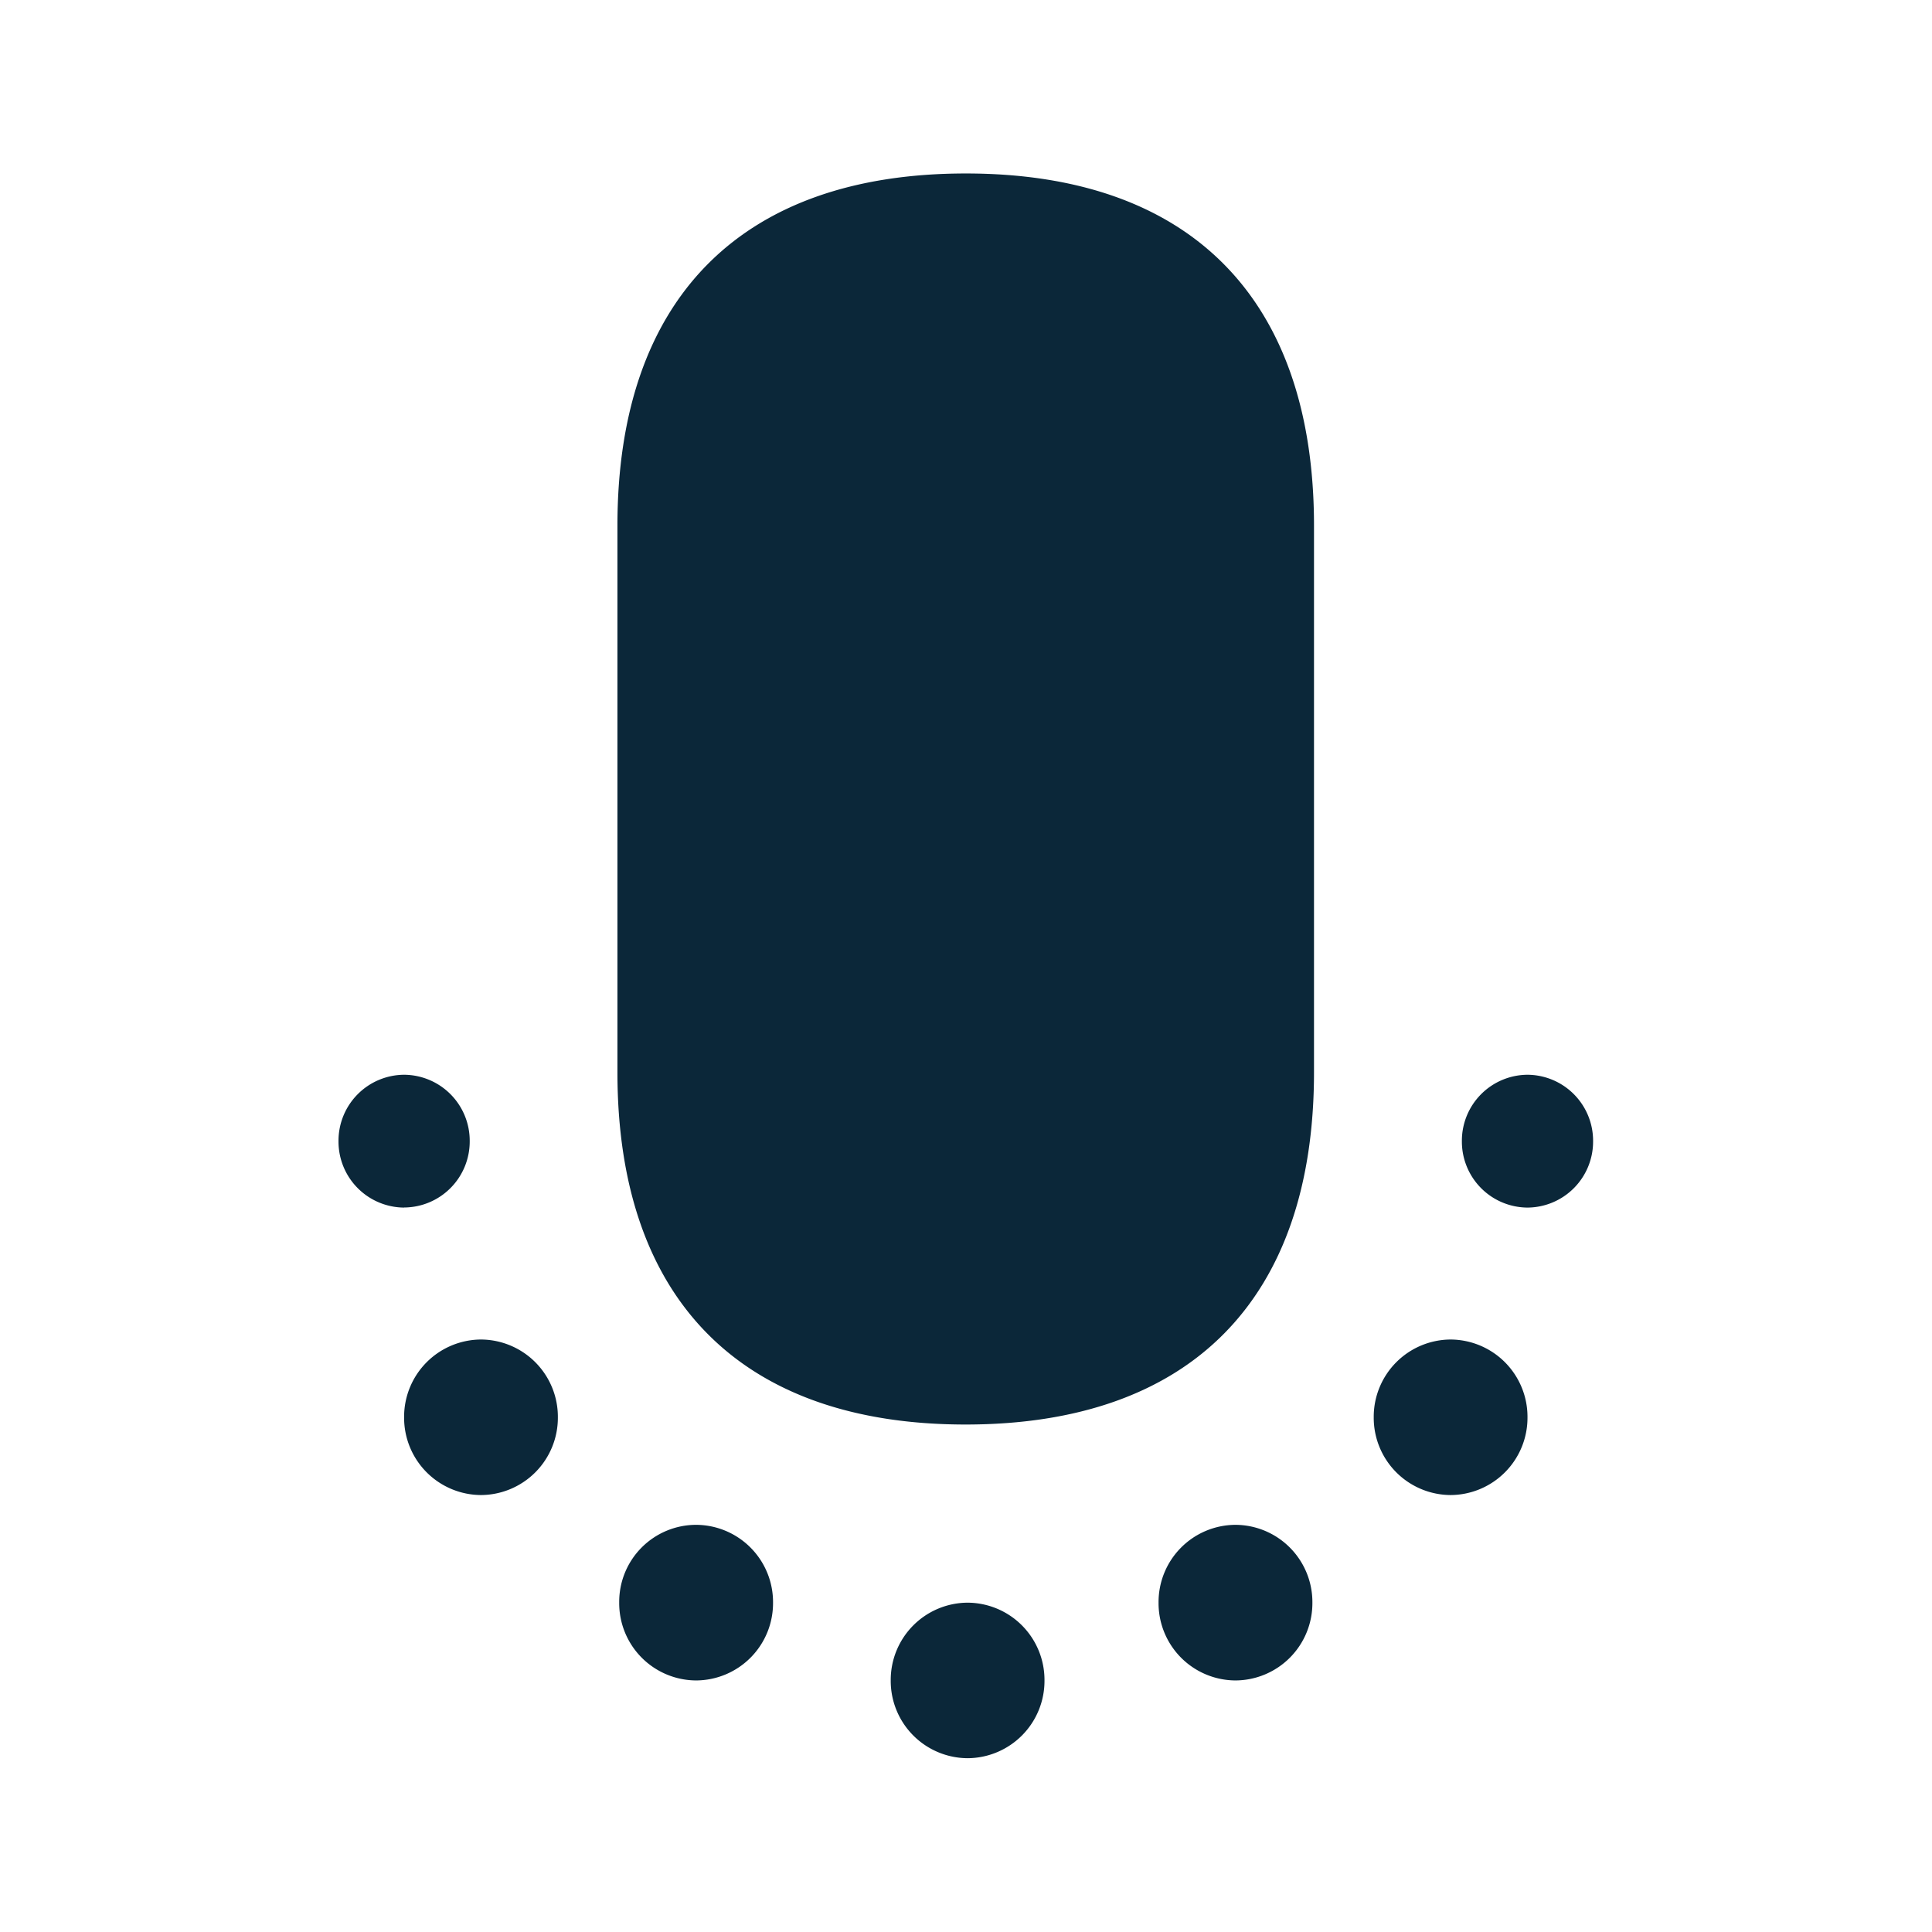 <svg xmlns="http://www.w3.org/2000/svg" width="24" height="24" fill="none"><path fill="#0B2739" d="M16.323 6.53c0-2.82-1.536-4.375-4.325-4.375S7.67 3.71 7.67 6.53v6.79c0 2.821 1.535 4.376 4.325 4.376 2.793 0 4.328-1.555 4.328-4.376zm-3.348 14.345a.96.96 0 0 0-.955-.966.96.96 0 0 0-.955.966.96.96 0 0 0 .955.966.96.96 0 0 0 .955-.966m2.373-1.933a.96.96 0 0 1 .955.966.96.96 0 0 1-.955.967.96.96 0 0 1-.956-.966.96.96 0 0 1 .956-.967m3.627-1.336a.96.96 0 0 0-.955-.966.96.96 0 0 0-.955.966.96.96 0 0 0 .955.966.96.96 0 0 0 .955-.966m0-4.255a.82.82 0 0 1 .815.824.82.82 0 0 1-.815.826.82.82 0 0 1-.815-.826.82.82 0 0 1 .815-.824m-9.372 6.557a.96.96 0 0 0-.956-.966.957.957 0 0 0-.955.966.96.96 0 0 0 .955.967.96.96 0 0 0 .956-.966M5.975 16.64a.96.96 0 0 1 .955.966.96.96 0 0 1-.955.966.96.96 0 0 1-.955-.966.96.96 0 0 1 .955-.966M5.02 15a.82.82 0 0 0 .815-.825.82.82 0 0 0-.815-.824.82.82 0 0 0-.815.824.82.82 0 0 0 .815.826"/></svg>